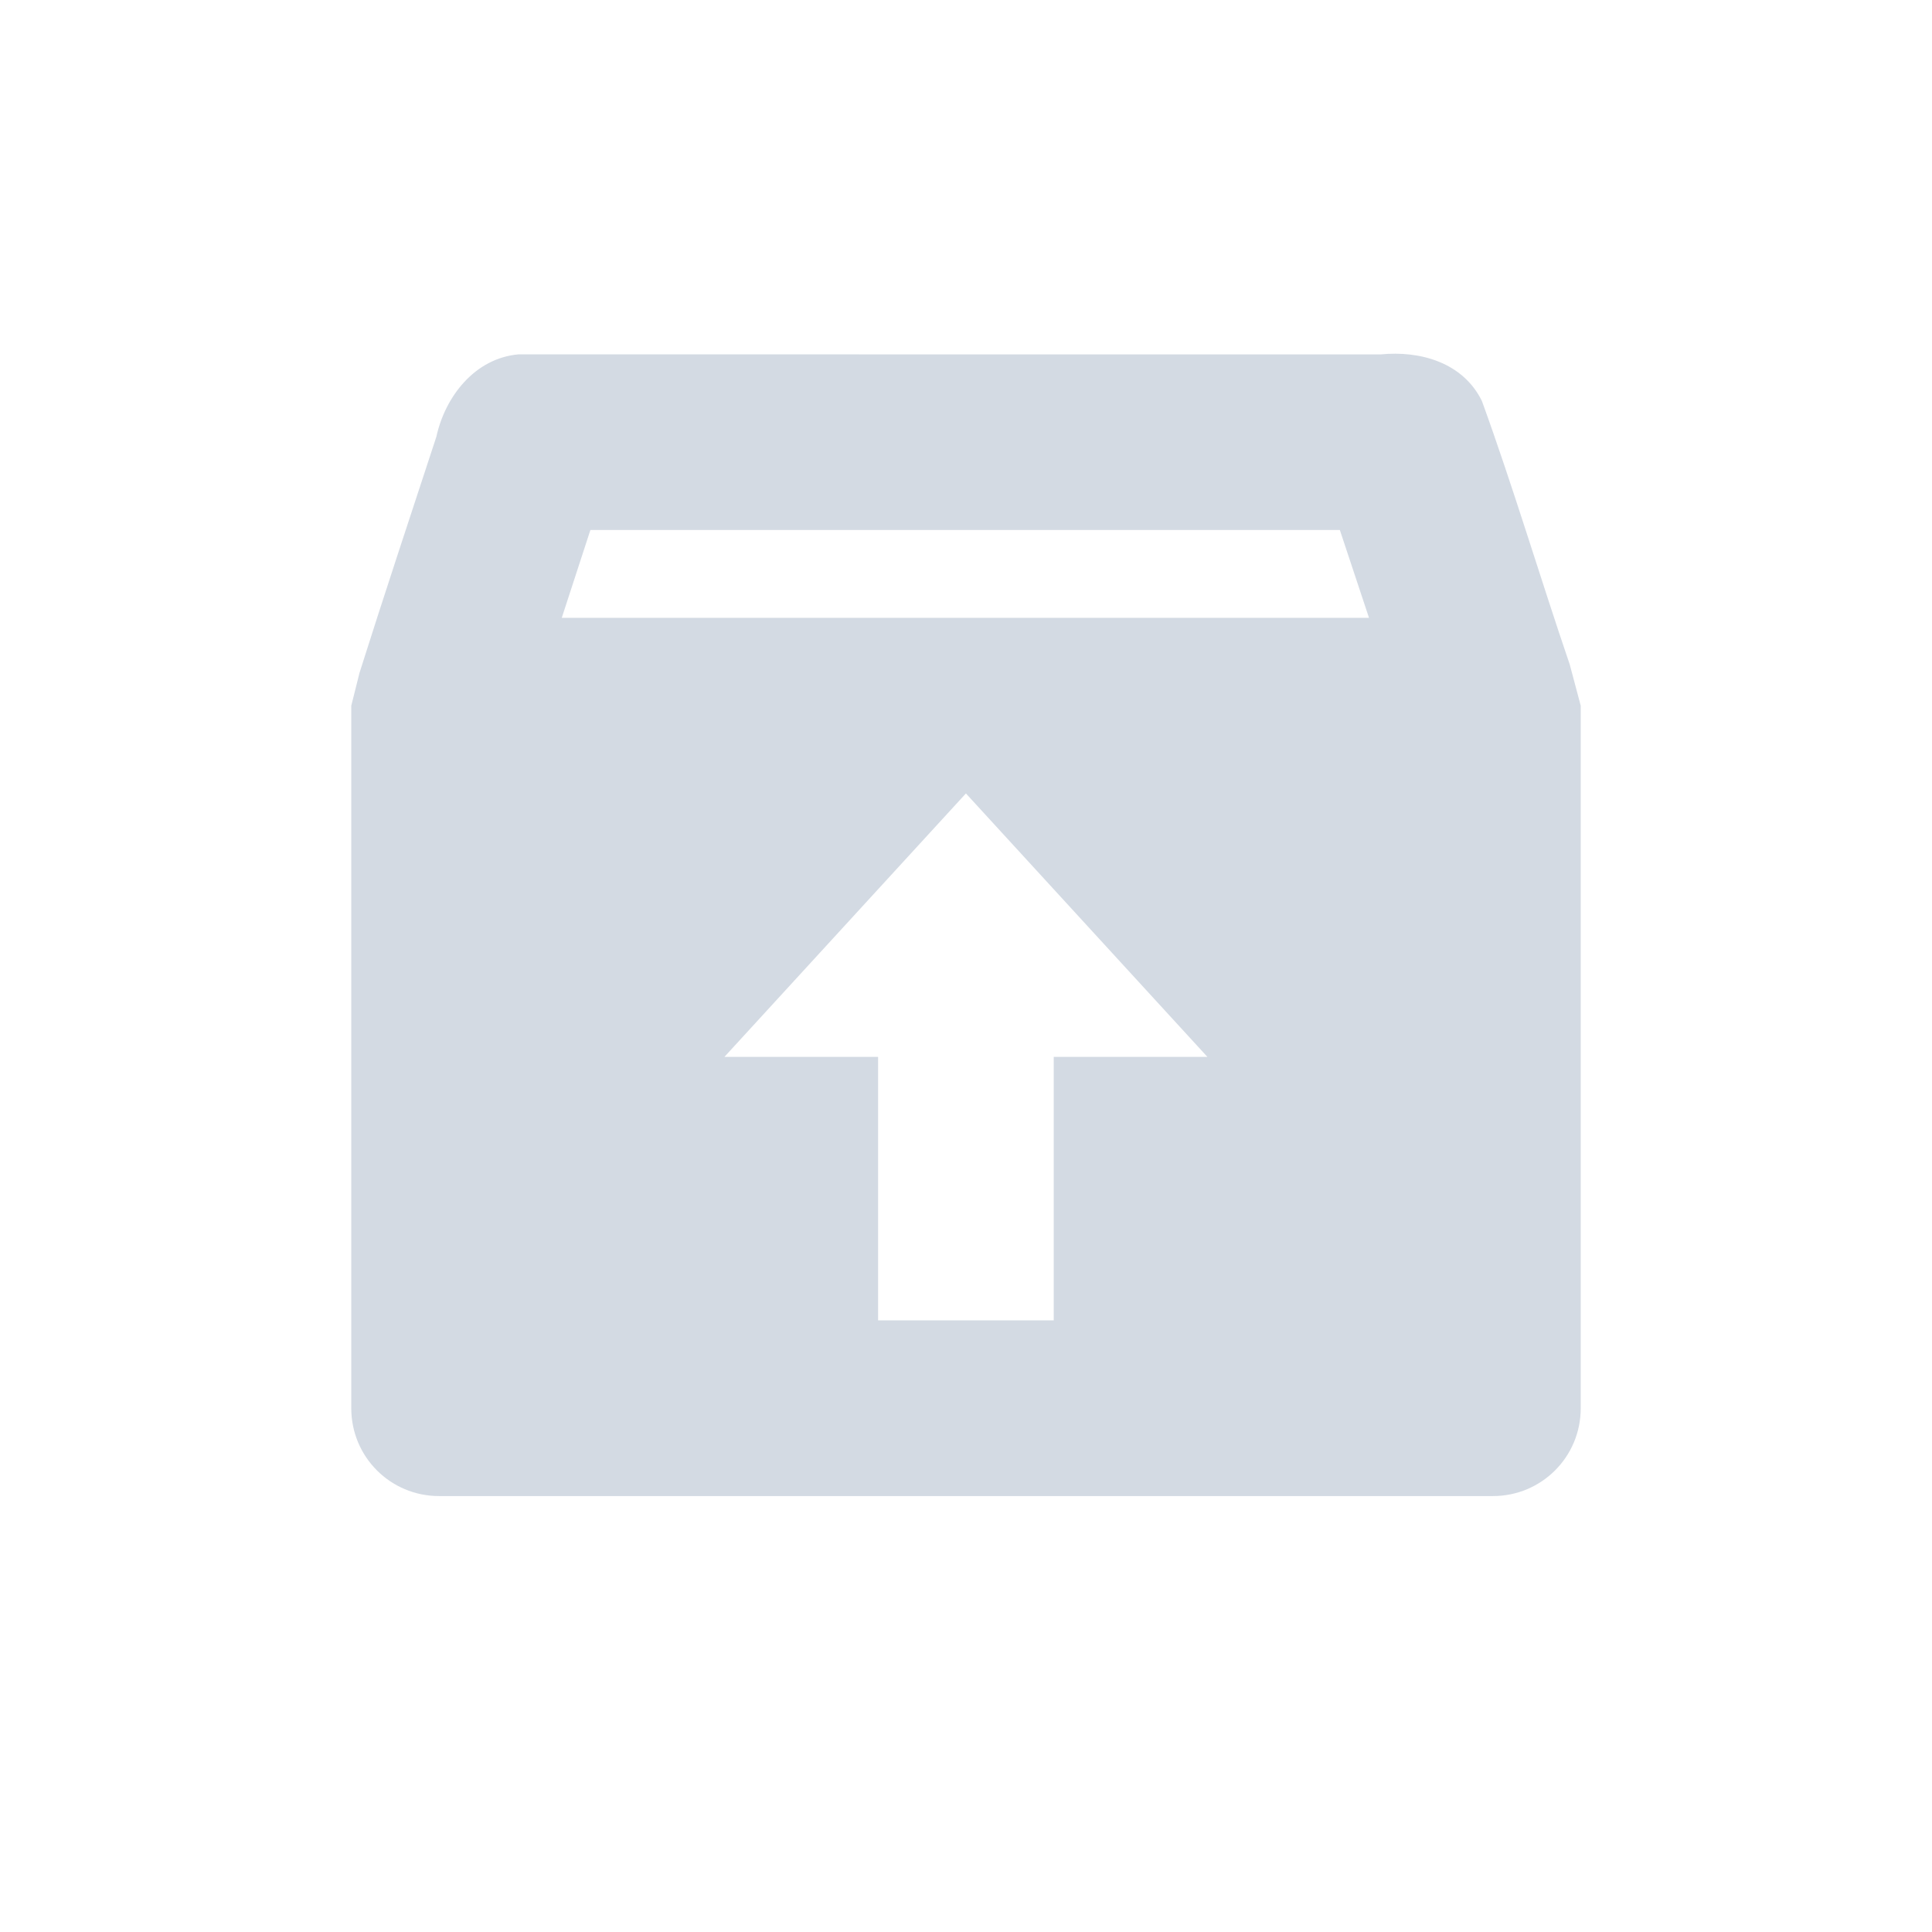<svg height="22" viewBox="0 0 22 22" width="22" xmlns="http://www.w3.org/2000/svg"><path d="m2.906 1.035c-.498.043-.837.48-.937.938-.292.891-.592 1.793-.875 2.688l-.094.375v8c0 .554.446 1 1 1h12c .554 0 1-.446 1-1v-8l-.125-.469c-.338-.99-.643-2.018-1-3-.214-.438-.702-.577-1.156-.531zm.818 2h8.533c.108.323.222.668.332 1h-9.192c.109-.334.216-.664.326-1zm4.275 3 2.75 3h-1.75v3h-2v-3h-1.75z" fill="#d3dae3" transform="translate(3 3)"/></svg>